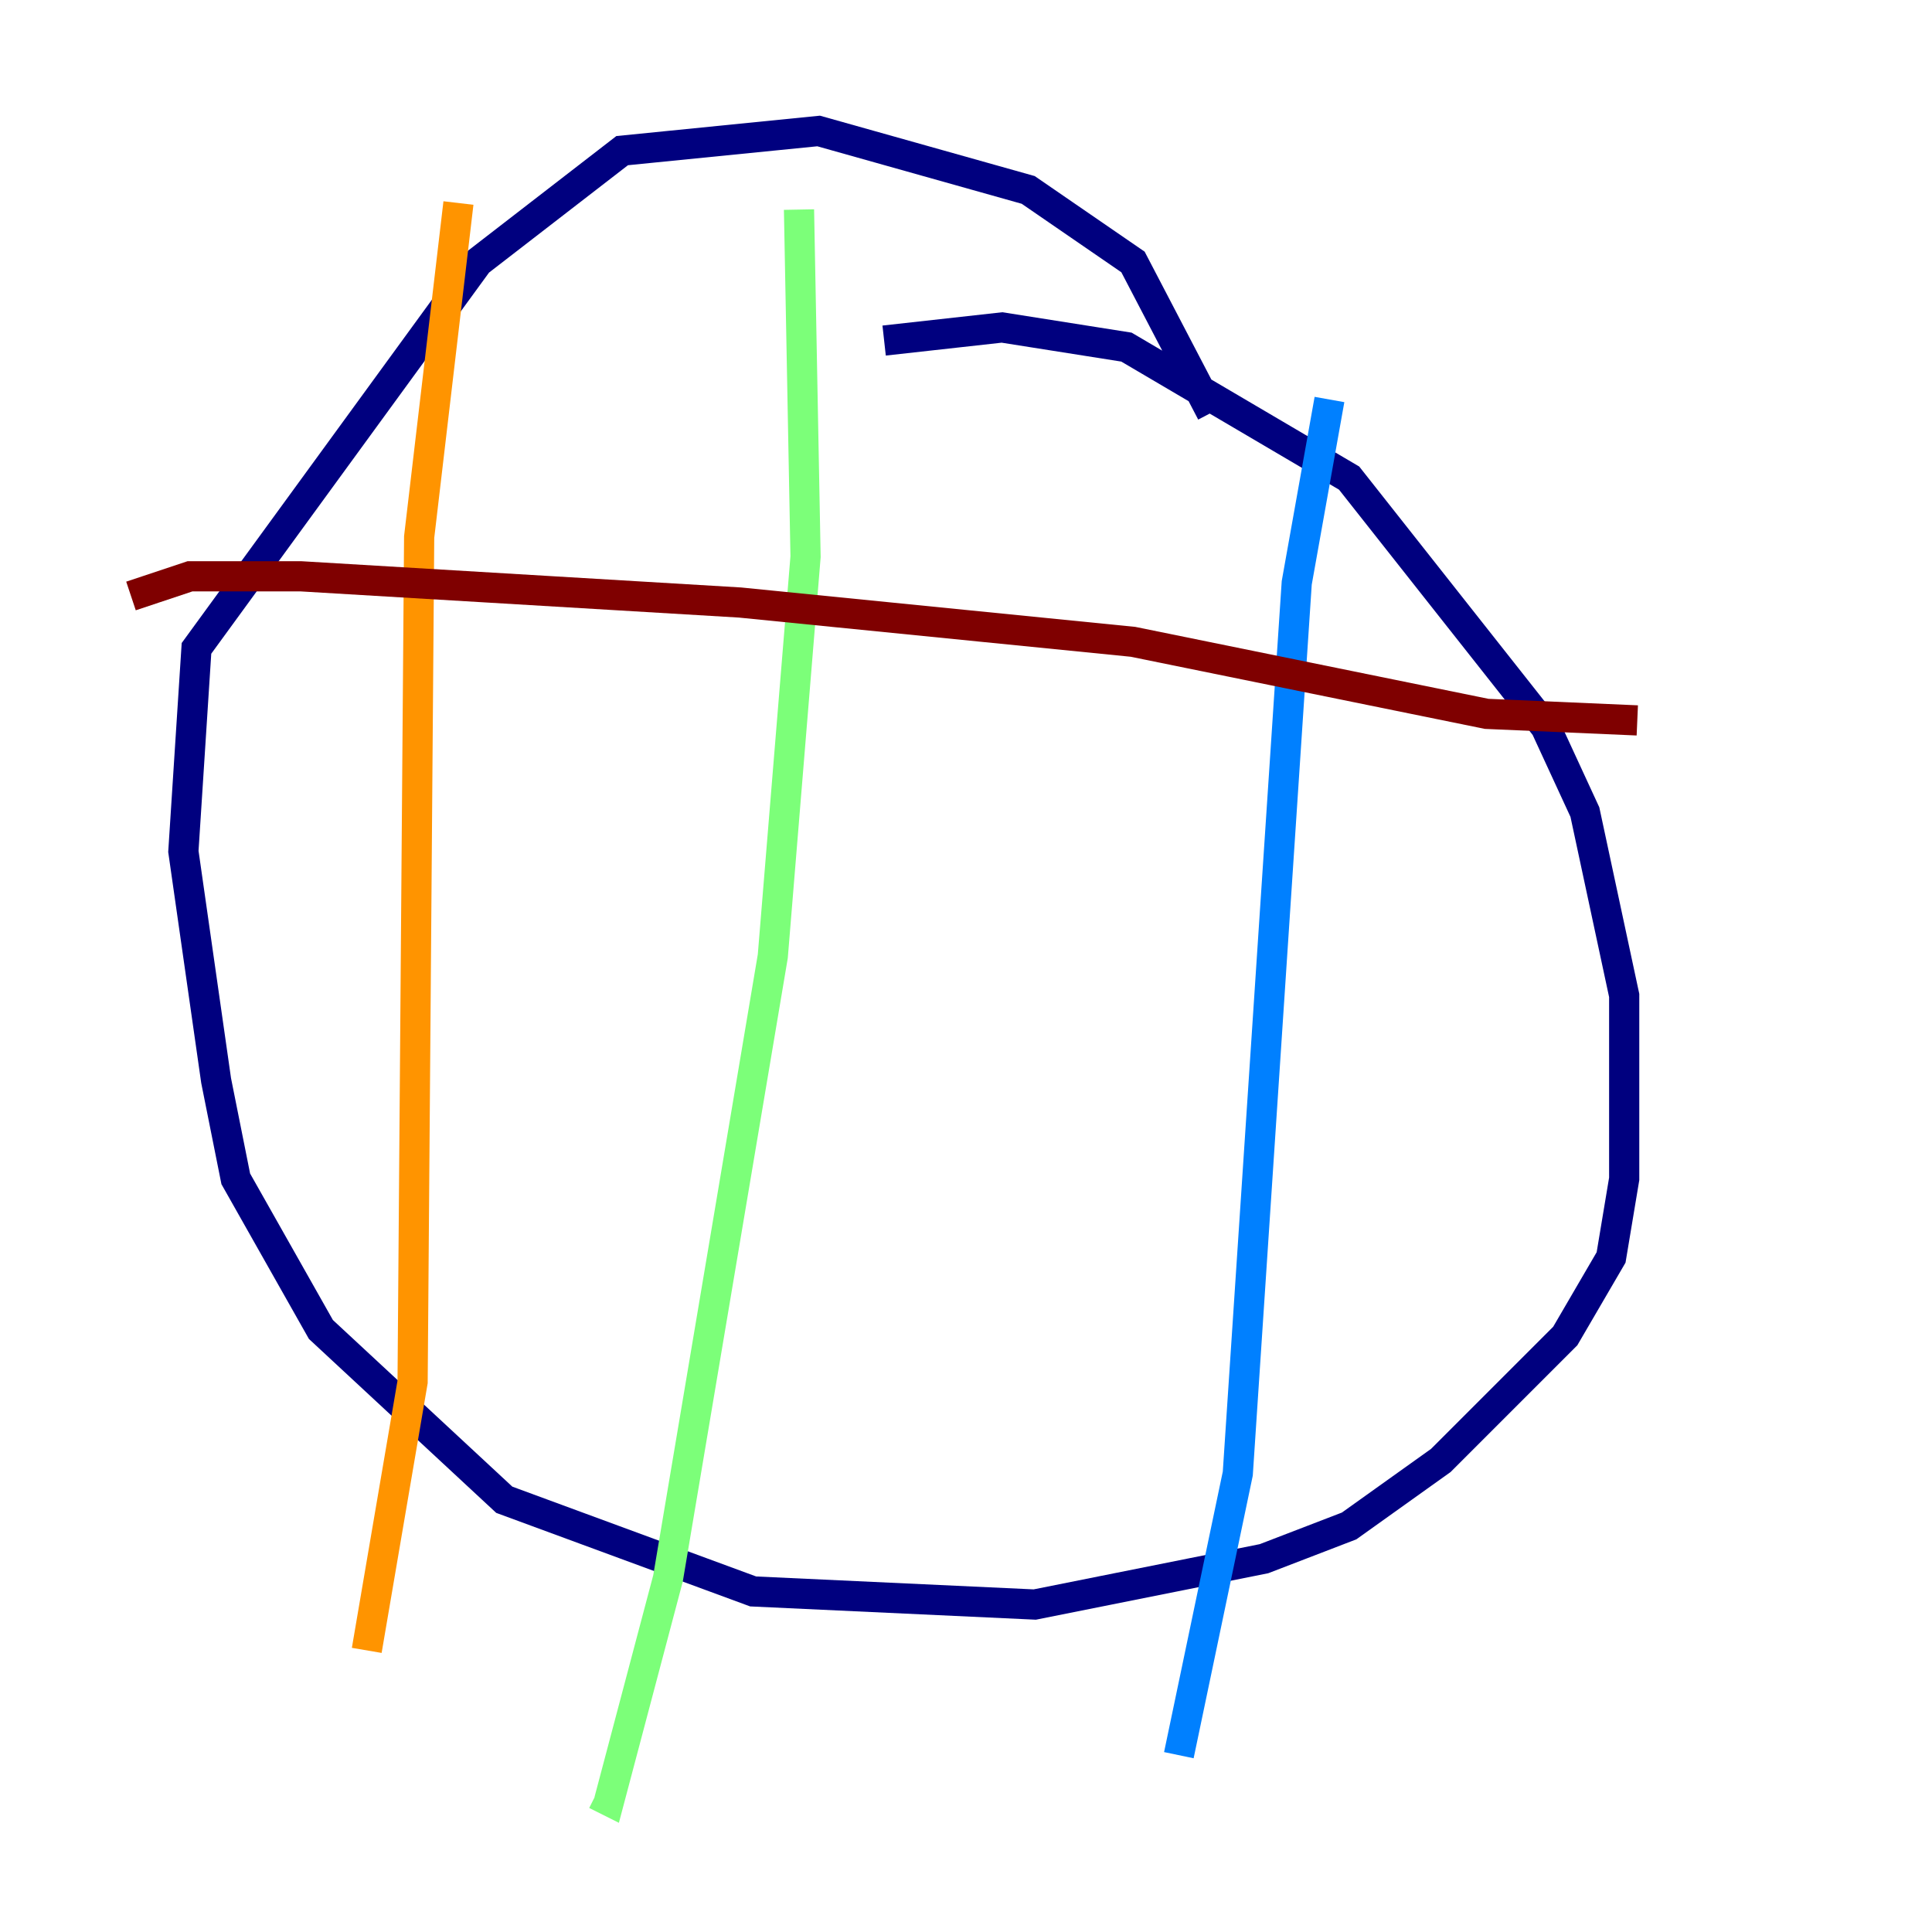 <?xml version="1.0" encoding="utf-8" ?>
<svg baseProfile="tiny" height="128" version="1.2" viewBox="0,0,128,128" width="128" xmlns="http://www.w3.org/2000/svg" xmlns:ev="http://www.w3.org/2001/xml-events" xmlns:xlink="http://www.w3.org/1999/xlink"><defs /><polyline fill="none" points="58.576,22.563 66.386,21.695 74.63,22.997 89.383,31.675 102.4,48.163 105.003,53.803 107.607,65.953 107.607,78.102 106.739,83.308 103.702,88.515 95.458,96.759 89.383,101.098 83.742,103.268 68.556,106.305 49.898,105.437 33.41,99.363 21.261,88.081 15.62,78.102 14.319,71.593 12.149,56.407 13.017,42.956 31.675,17.356 41.22,9.98 54.237,8.678 68.122,12.583 75.064,17.356 80.271,27.336" stroke="#00007f" stroke-width="2" /><polyline fill="none" points="88.081,26.468 85.912,38.617 82.007,97.627 78.102,116.285" stroke="#0080ff" stroke-width="2" /><polyline fill="none" points="52.936,13.885 53.37,36.881 51.2,63.349 44.258,104.57 40.352,119.322 39.485,118.888" stroke="#7cff79" stroke-width="2" /><polyline fill="none" points="30.373,13.451 27.77,35.58 27.336,91.552 24.298,109.342" stroke="#ff9400" stroke-width="2" /><polyline fill="none" points="108.475,47.729 98.495,47.295 75.064,42.522 49.031,39.919 19.959,38.183 12.583,38.183 8.678,39.485" stroke="#7f0000" stroke-width="2" /></svg>